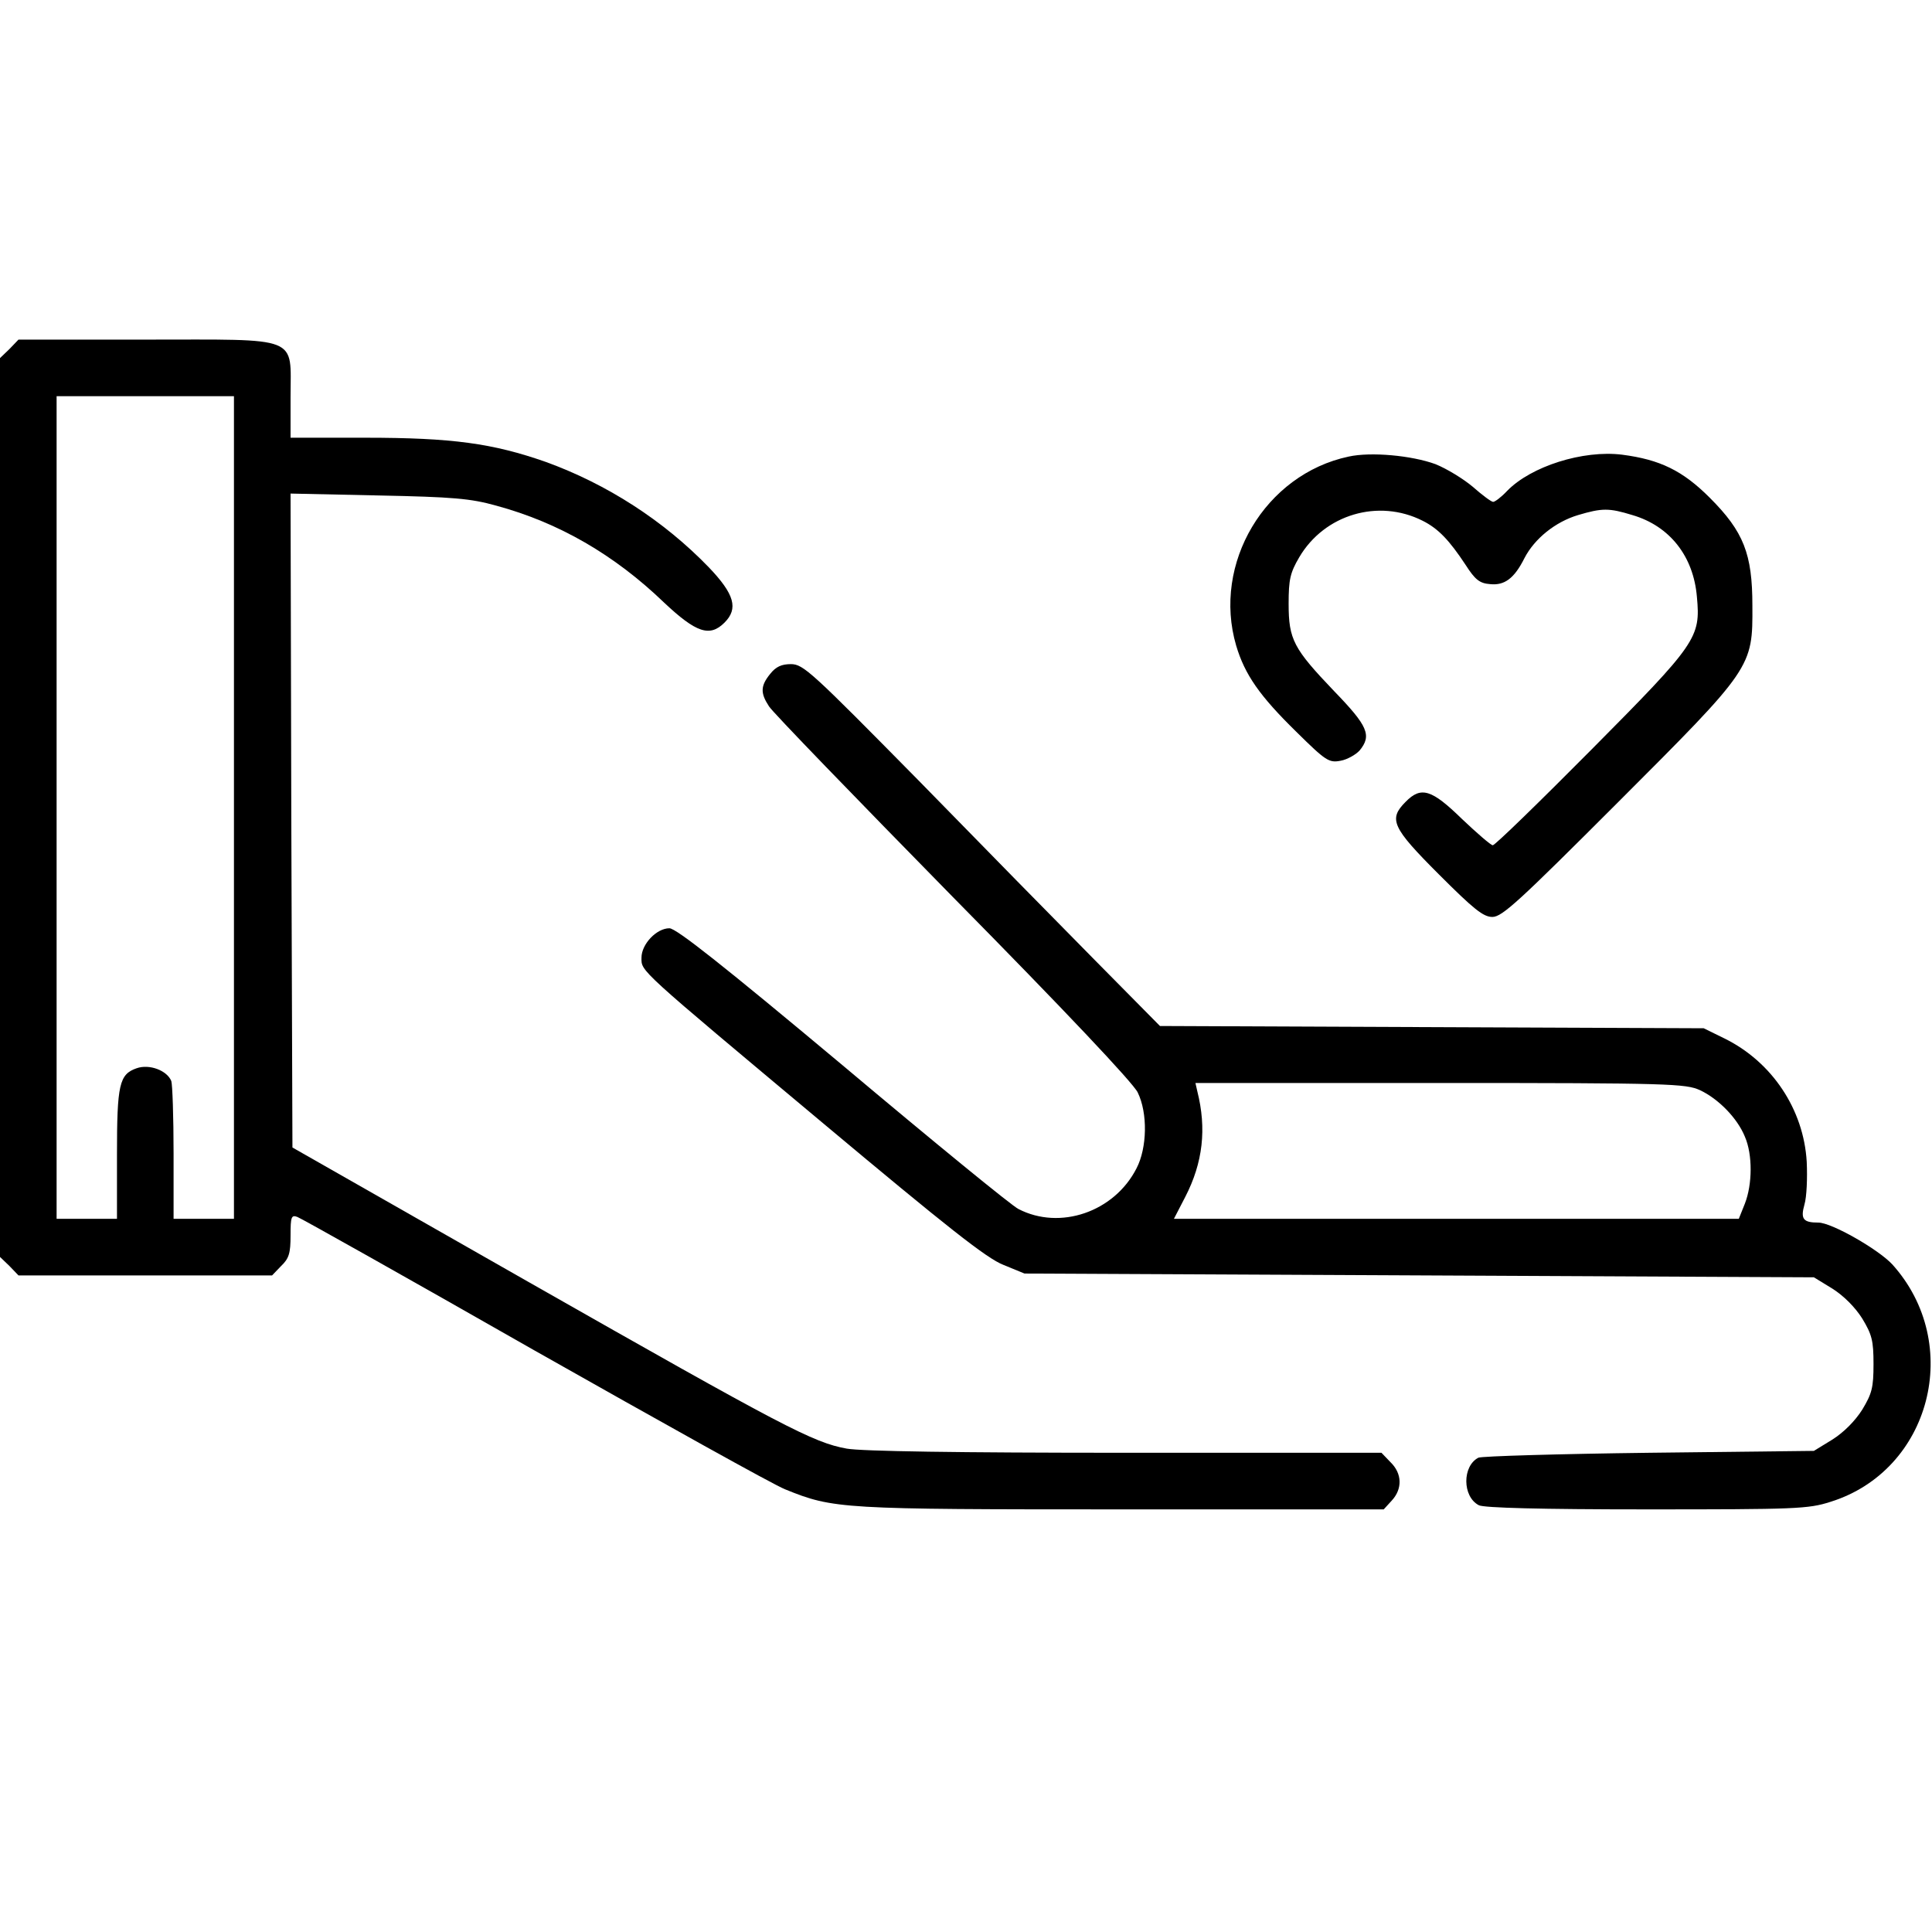 <?xml version="1.0" standalone="no"?>
<!DOCTYPE svg PUBLIC "-//W3C//DTD SVG 20010904//EN"
 "http://www.w3.org/TR/2001/REC-SVG-20010904/DTD/svg10.dtd">
<svg version="1.0" xmlns="http://www.w3.org/2000/svg"
 width="512pt" height="512pt" viewBox="0 80 512 512"
 preserveAspectRatio="xMidYMid meet">

<g transform="translate(0,512) scale(0.1,-0.1)"
fill="#000000" stroke="none">
<path d="M25 3395 l-25 -24 0 -1191 0 -1191 25 -24 24 -25 336 0 336 0 24 25
c21 20 25 34 25 81 0 49 2 55 18 49 9 -3 292 -162 627 -353 336 -190 635 -357
666 -369 128 -52 148 -53 893 -53 l693 0 21 23 c29 31 28 72 -3 102 l-24 25
-679 0 c-444 0 -699 4 -738 11 -89 16 -167 57 -844 442 l-625 356 -3 867 -2
866 232 -5 c199 -4 245 -8 313 -27 166 -45 313 -130 445 -257 85 -80 121 -92
160 -53 37 37 27 75 -42 147 -119 123 -269 220 -432 279 -140 49 -247 64 -478
64 l-198 0 0 108 c0 164 30 152 -384 152 l-337 0 -24 -25z m595 -1215 l0
-1090 -80 0 -80 0 0 174 c0 96 -3 182 -6 191 -11 28 -58 46 -92 34 -46 -16
-52 -43 -52 -229 l0 -170 -80 0 -80 0 0 1090 0 1090 235 0 235 0 0 -1090z"/>
<path d="M3574 3110 c-221 -47 -362 -283 -298 -501 23 -77 62 -133 159 -228
79 -78 87 -83 118 -77 17 3 40 16 50 27 33 40 22 65 -67 157 -108 113 -121
137 -121 232 0 64 4 82 28 123 67 114 210 156 327 97 42 -21 71 -52 114 -117
25 -39 37 -49 65 -51 38 -4 64 15 91 69 27 52 82 96 142 114 64 19 82 19 144
0 99 -29 162 -109 171 -217 10 -108 0 -123 -280 -405 -138 -139 -255 -253
-261 -253 -5 0 -42 32 -82 70 -80 78 -108 87 -149 45 -46 -46 -36 -68 88 -192
93 -93 118 -113 142 -113 26 0 72 43 332 303 357 357 358 358 357 522 0 137
-23 196 -113 286 -72 72 -132 101 -232 114 -104 13 -242 -31 -305 -96 -15 -16
-32 -29 -37 -29 -5 0 -29 18 -54 40 -25 21 -69 48 -99 60 -63 23 -171 33 -230
20z"/>
<path d="M2041 2534 c-26 -32 -26 -51 -3 -86 9 -15 229 -242 487 -505 298
-302 478 -493 490 -518 27 -55 25 -147 -3 -201 -59 -116 -203 -165 -313 -108
-17 8 -226 179 -465 380 -318 266 -442 364 -460 364 -34 0 -74 -42 -74 -78 0
-37 -13 -25 484 -441 325 -272 431 -356 475 -373 l56 -23 1046 -5 1046 -5 49
-30 c30 -19 60 -49 79 -79 26 -43 30 -59 30 -121 0 -62 -4 -78 -30 -121 -19
-30 -49 -60 -79 -79 l-49 -30 -436 -5 c-240 -3 -443 -9 -453 -13 -43 -22 -43
-103 1 -126 13 -7 164 -11 444 -11 396 0 429 1 488 20 266 83 353 419 164 629
-37 40 -161 111 -196 111 -40 0 -48 9 -37 48 6 20 8 71 6 113 -8 139 -92 265
-218 327 l-55 27 -721 3 -720 3 -170 172 c-93 94 -305 310 -471 480 -282 286
-304 307 -337 307 -25 0 -40 -7 -55 -26z m2464 -1103 c49 -23 99 -74 119 -123
21 -48 20 -127 0 -178 l-16 -40 -748 0 -749 0 30 58 c47 91 57 181 32 280 l-5
22 648 0 c611 0 651 -2 689 -19z"/>
</g>
</svg>
